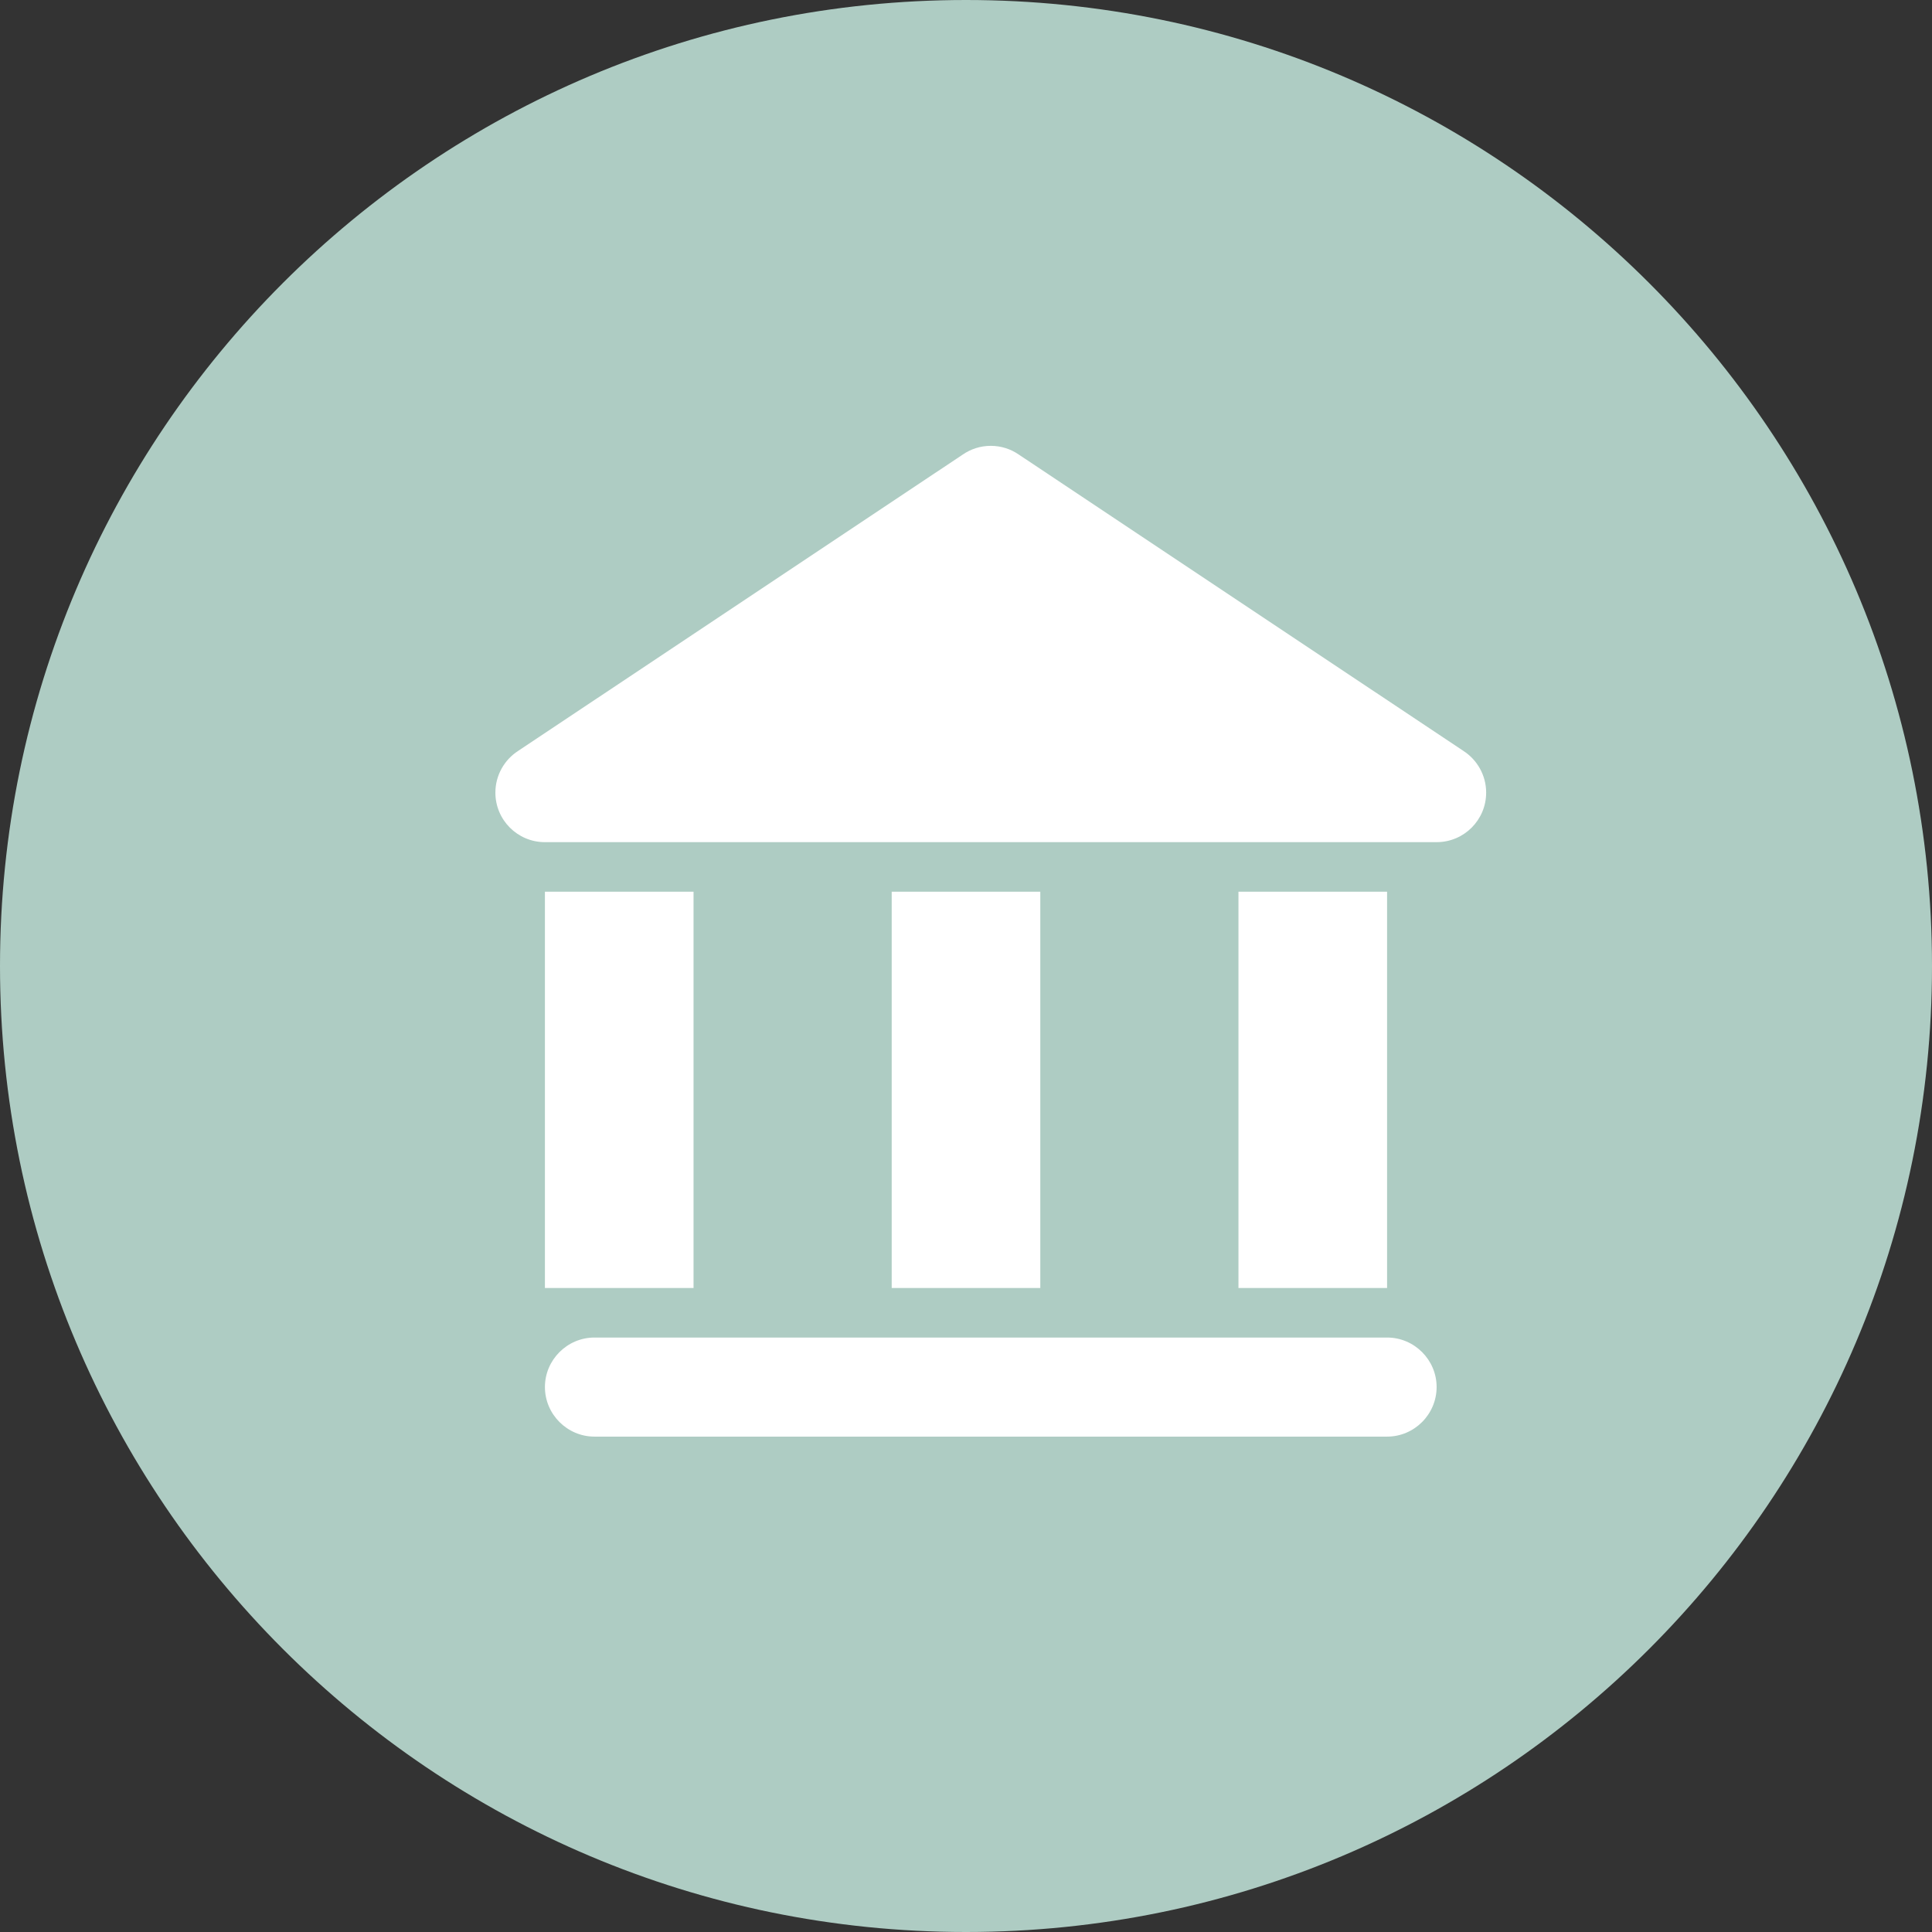 <?xml version="1.0" encoding="UTF-8"?>
<svg width="39px" height="39px" viewBox="0 0 39 39" version="1.1" xmlns="http://www.w3.org/2000/svg" xmlns:xlink="http://www.w3.org/1999/xlink">
    <rect x="0" y="0" width="39" height="39" fill="#333333" stroke="none"/>
    <!-- Generator: Sketch 52.3 (67297) - http://www.bohemiancoding.com/sketch -->
    <title>Fill 42</title>
    <desc>Created with Sketch.</desc>
    <g id="Page-1" stroke="none" stroke-width="1" fill="none" fill-rule="evenodd">
        <path d="M39,19.5 C39,30.27 30.27,39 19.5,39 C8.731,39 0,30.27 0,19.5 C0,8.731 8.731,0 19.5,0 C30.27,0 39,8.731 39,19.5" id="Fill-42" fill="#AECCC3"></path>
        <polygon id="Fill-43" fill="#FFFFFF" points="25 26 28 26 28 18 25 18"></polygon>
        <path d="M29.542,15.159 L20.564,9.175 C20.404,9.065 20.21,9 20,9 C19.79,9 19.596,9.065 19.436,9.175 L10.458,15.159 C10.183,15.337 10,15.648 10,16 C10,16.552 10.447,17 10.999,17 L29,17 C29.553,17 30,16.552 30,16 C30,15.648 29.817,15.337 29.542,15.159" id="Fill-44" fill="#FFFFFF"></path>
        <polygon id="Fill-45" fill="#FFFFFF" points="18 26 21 26 21 18 18 18"></polygon>
        <path d="M28.001,27 L12,27 C11.451,27 11,27.45 11,27.999 C11,28.55 11.451,29 12,29 L28.001,29 C28.55,29 29,28.55 29,27.999 C29,27.45 28.55,27 28.001,27" id="Fill-46" fill="#FFFFFF"></path>
        <polygon id="Fill-47" fill="#FFFFFF" points="11 26 14 26 14 18 11 18"></polygon>
    </g>
</svg>